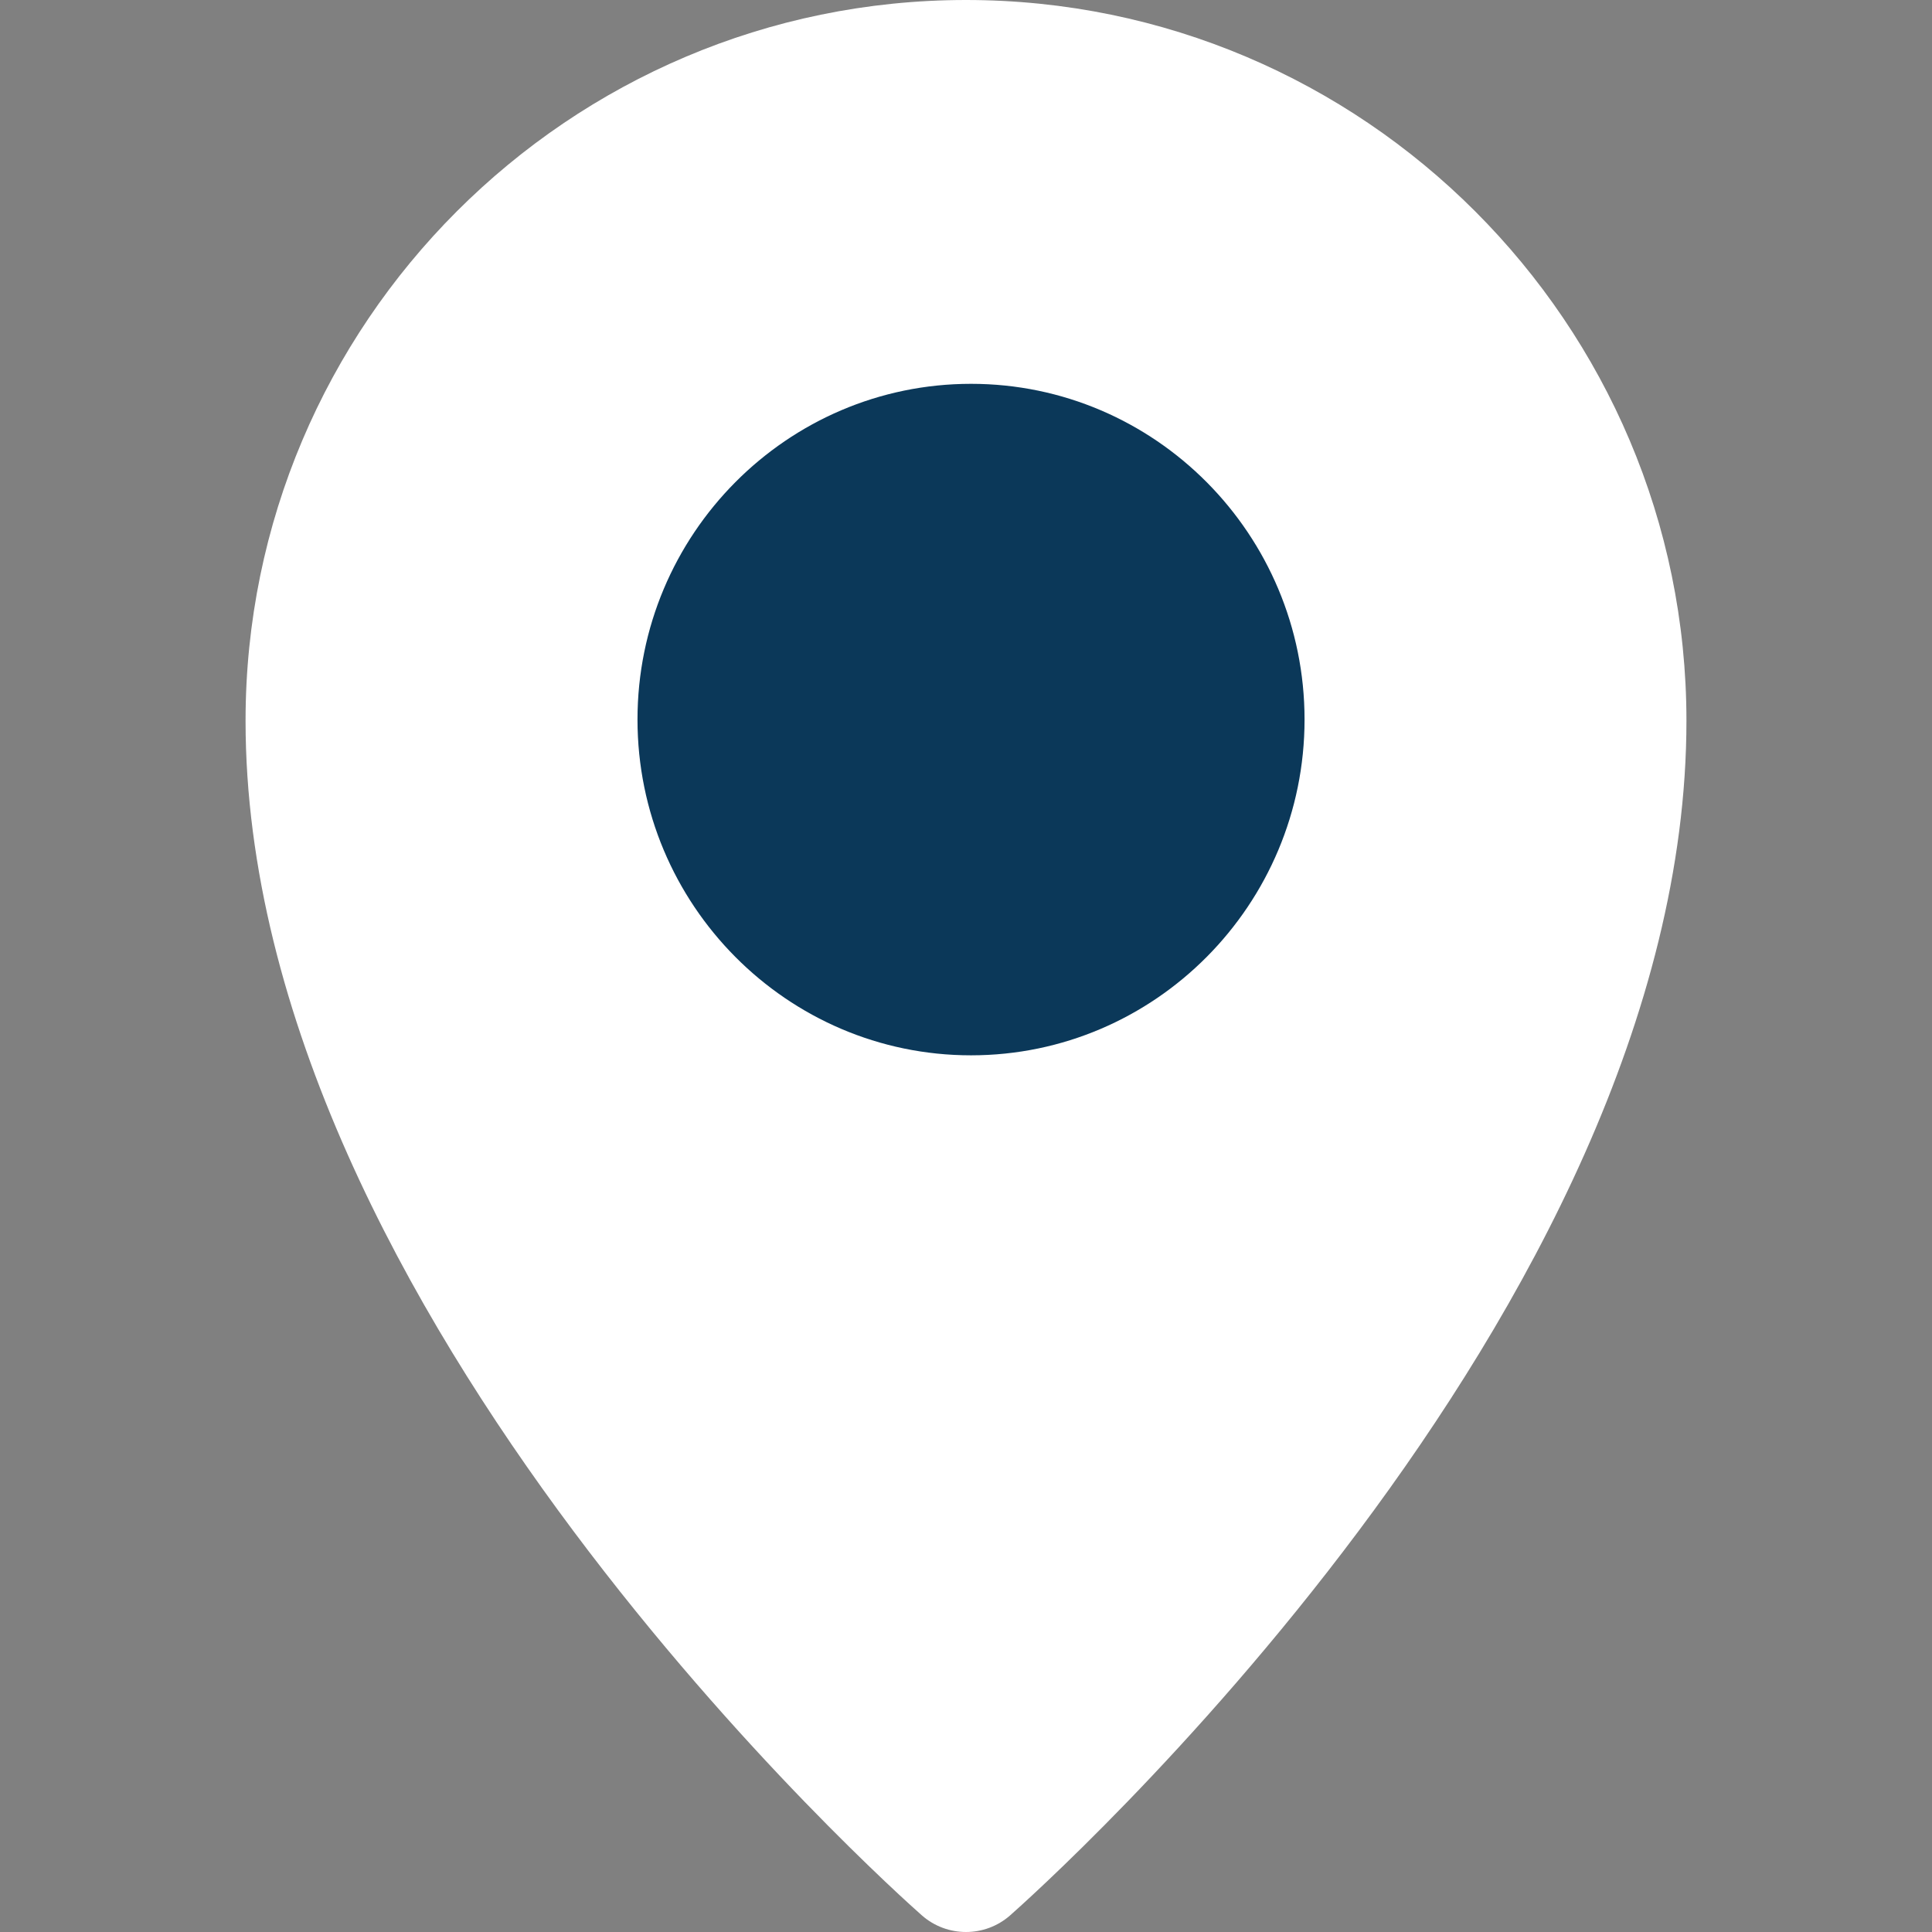 <svg width="30" height="30" viewBox="0 0 30 30" fill="none" xmlns="http://www.w3.org/2000/svg">
<rect x="0" y="0" width="30" height="30" fill="#808080" stroke="none"/>
<g clip-path="url(#clip0_52_37)">
<path d="M15 0C8.831 0 3.813 5.021 3.813 11.192C3.813 20.386 13.886 29.364 14.315 29.742C14.511 29.914 14.755 30 15 30C15.245 30 15.489 29.914 15.685 29.742C16.113 29.364 26.187 20.386 26.187 11.192C26.187 5.021 21.169 0 15 0Z" fill="white"/>
<path d="M15.078 5.96C12.222 5.96 9.899 8.298 9.899 11.173C9.899 14.048 12.222 16.387 15.078 16.387C17.934 16.387 20.257 14.048 20.257 11.173C20.257 8.298 17.934 5.96 15.078 5.96Z" fill="#0B3859"/>
</g>
<defs>
<clipPath id="clip0_52_37">
<rect width="30" height="30" fill="white"/>
</clipPath>
</defs>
</svg>
